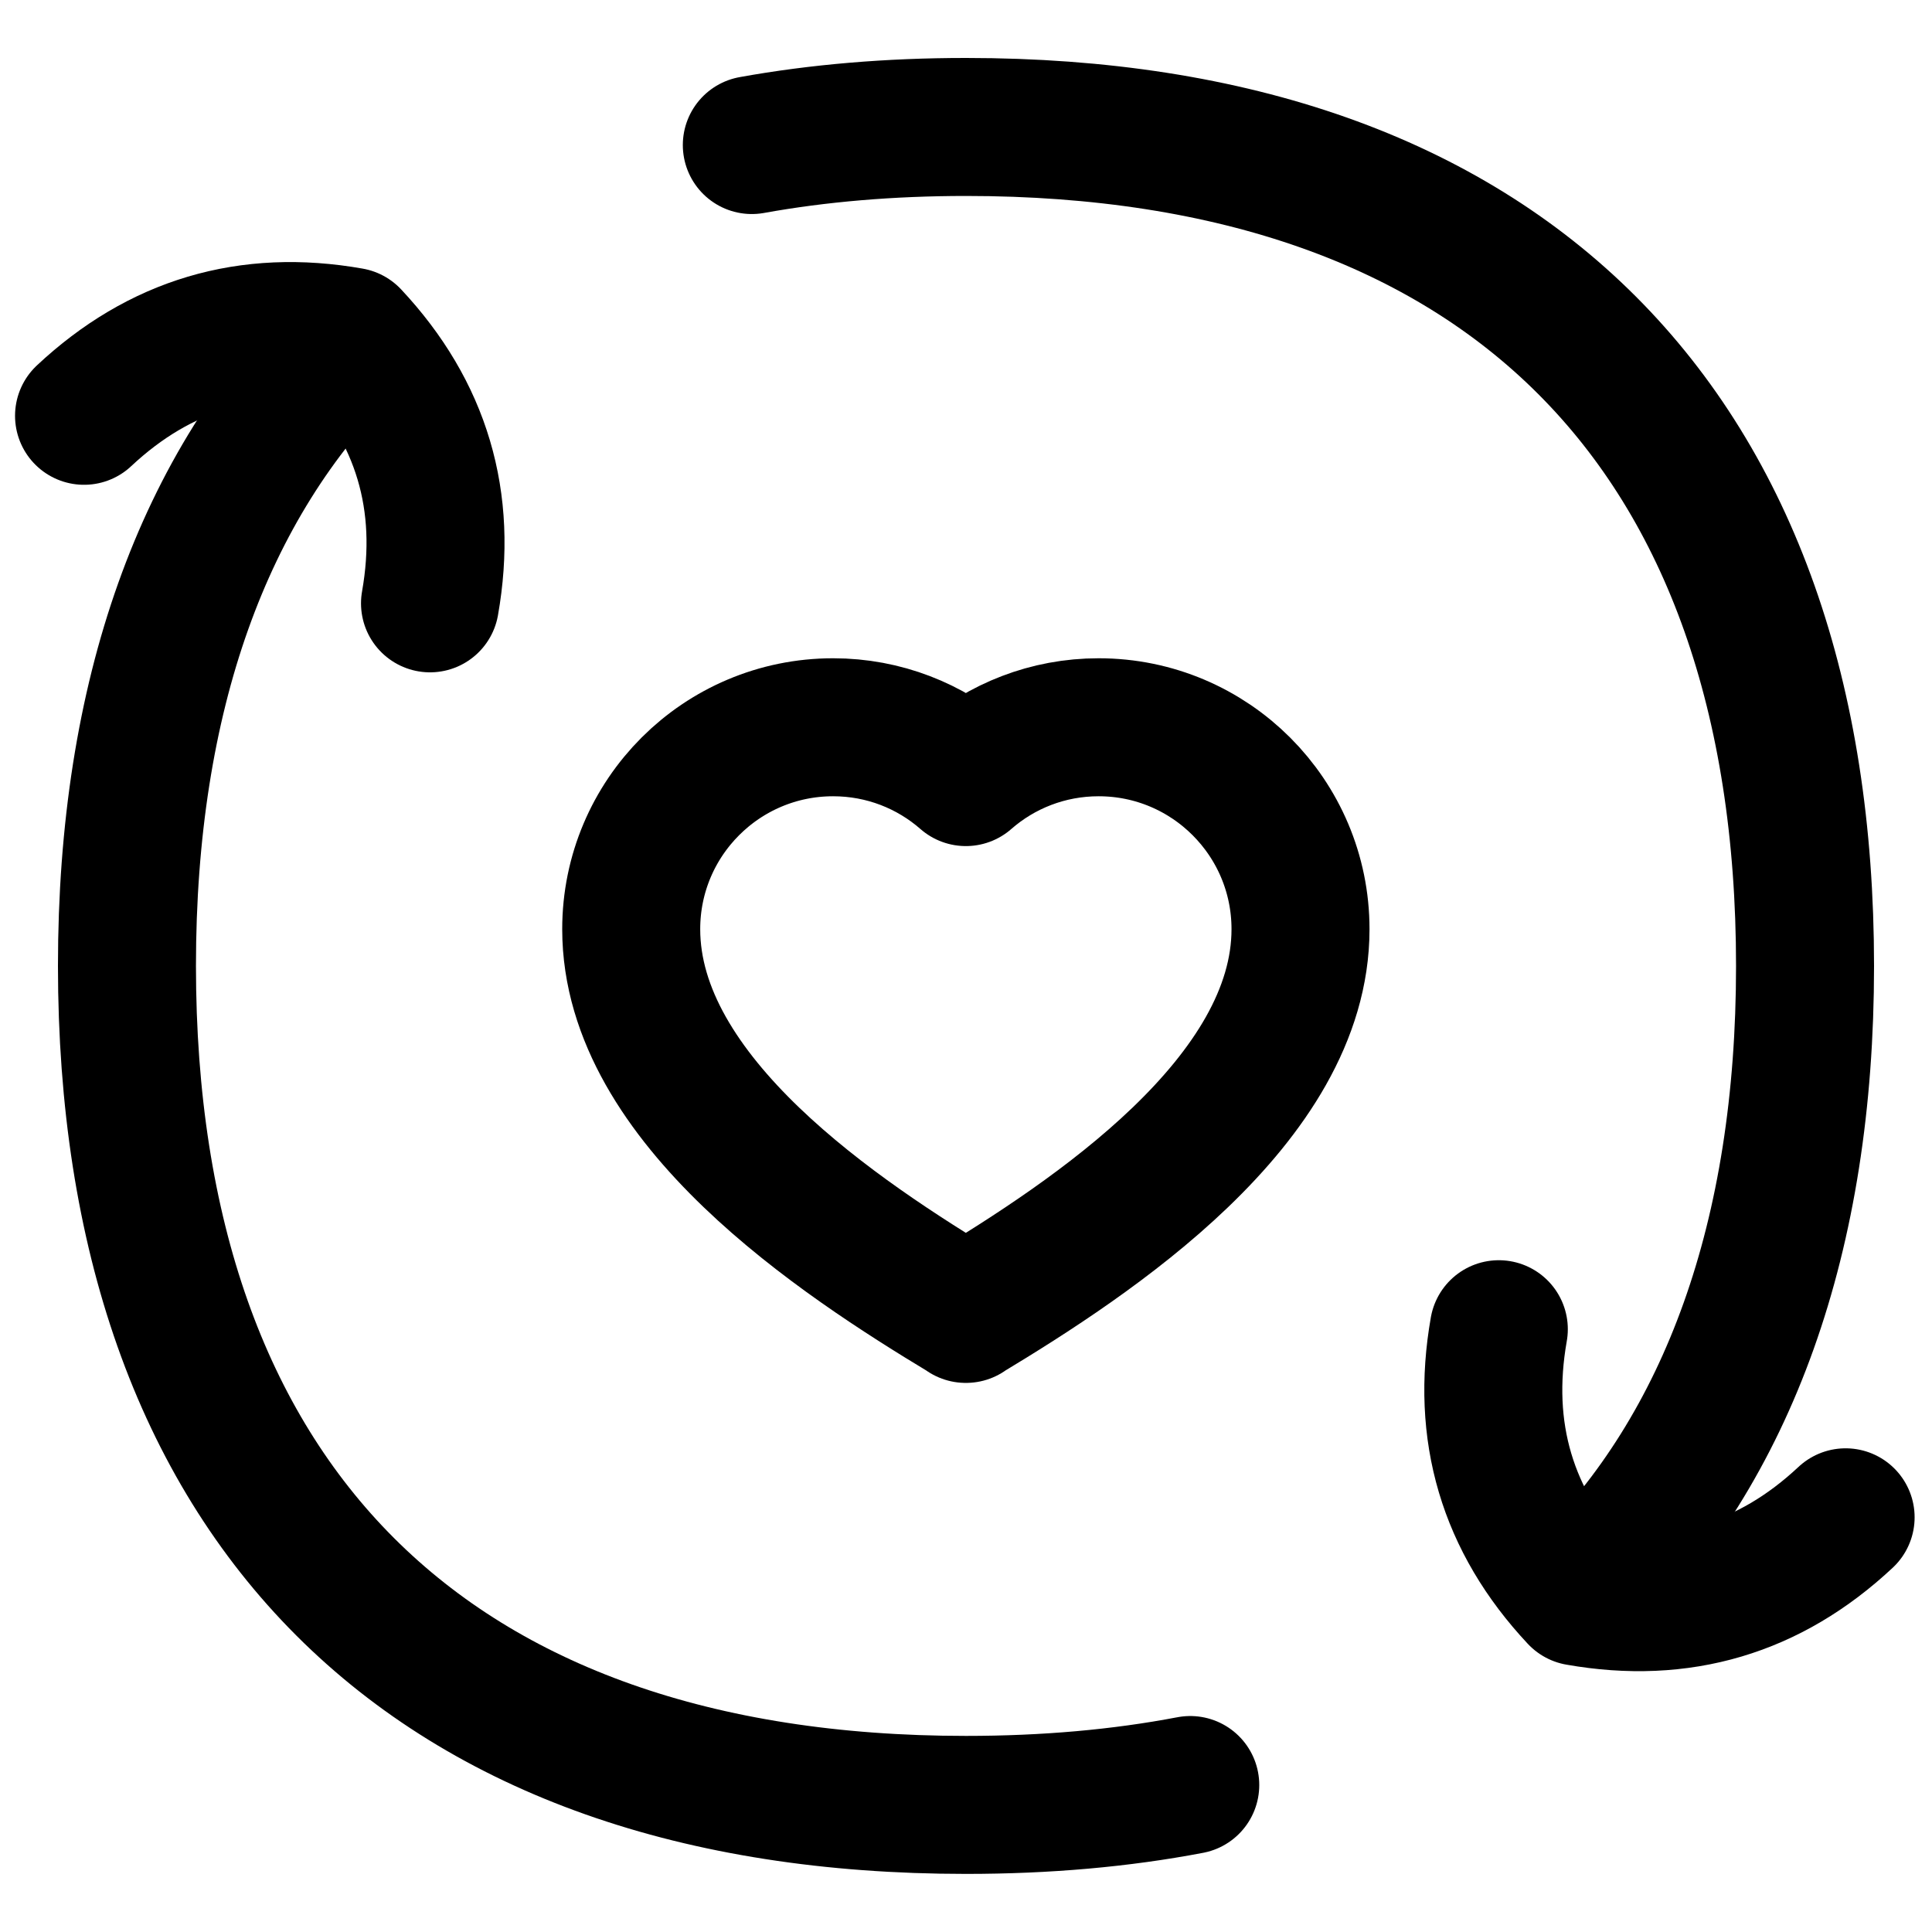 <svg xmlns="http://www.w3.org/2000/svg" fill="none" viewBox="0 0 14 14" id="User-Feedback-Heart--Streamline-Flex">
  <desc>
    User Feedback Heart Streamline Icon: https://streamlinehq.com
  </desc>
  <g id="user-feedback-heart">
    <path id="Union" stroke="#000000" stroke-linecap="round" stroke-linejoin="round" d="M7 9.521c-0.913 -0.55 -2.426 -1.546 -2.426 -2.788 0 -0.808 0.655 -1.463 1.463 -1.463 0.368 0 0.705 0.136 0.962 0.361 0.257 -0.225 0.594 -0.361 0.962 -0.361 0.808 0 1.463 0.655 1.463 1.463 0 1.242 -1.512 2.237 -2.426 2.788Z" stroke-width="1"></path>
    <path id="Vector" stroke="#000000" stroke-linecap="round" stroke-linejoin="round" d="M10.861 9.632c-0.131 0.742 0.06 1.388 0.575 1.938 0.742 0.131 1.388 -0.06 1.938 -0.575" stroke-width="1"></path>
    <path id="Vector_2" stroke="#000000" stroke-linecap="round" stroke-linejoin="round" d="M3.116 4.372c0.131 -0.74 -0.06 -1.384 -0.574 -1.933 -0.74 -0.131 -1.384 0.06 -1.933 0.574" stroke-width="1"></path>
    <path id="Vector_3" stroke="#000000" stroke-linecap="round" stroke-linejoin="round" d="M8.625 12.935c-0.503 0.096 -1.045 0.144 -1.625 0.144 -3.891 0 -6.08 -2.189 -6.08 -6.08 0 -1.958 0.554 -3.485 1.6 -4.518" stroke-width="1"></path>
    <path id="Vector_4" stroke="#000000" stroke-linecap="round" stroke-linejoin="round" d="M5.448 1.051c0.482 -0.087 1 -0.131 1.552 -0.131 3.891 0 6.08 2.189 6.08 6.08 0 1.96 -0.555 3.488 -1.604 4.522" stroke-width="1"></path>
  </g>
</svg>